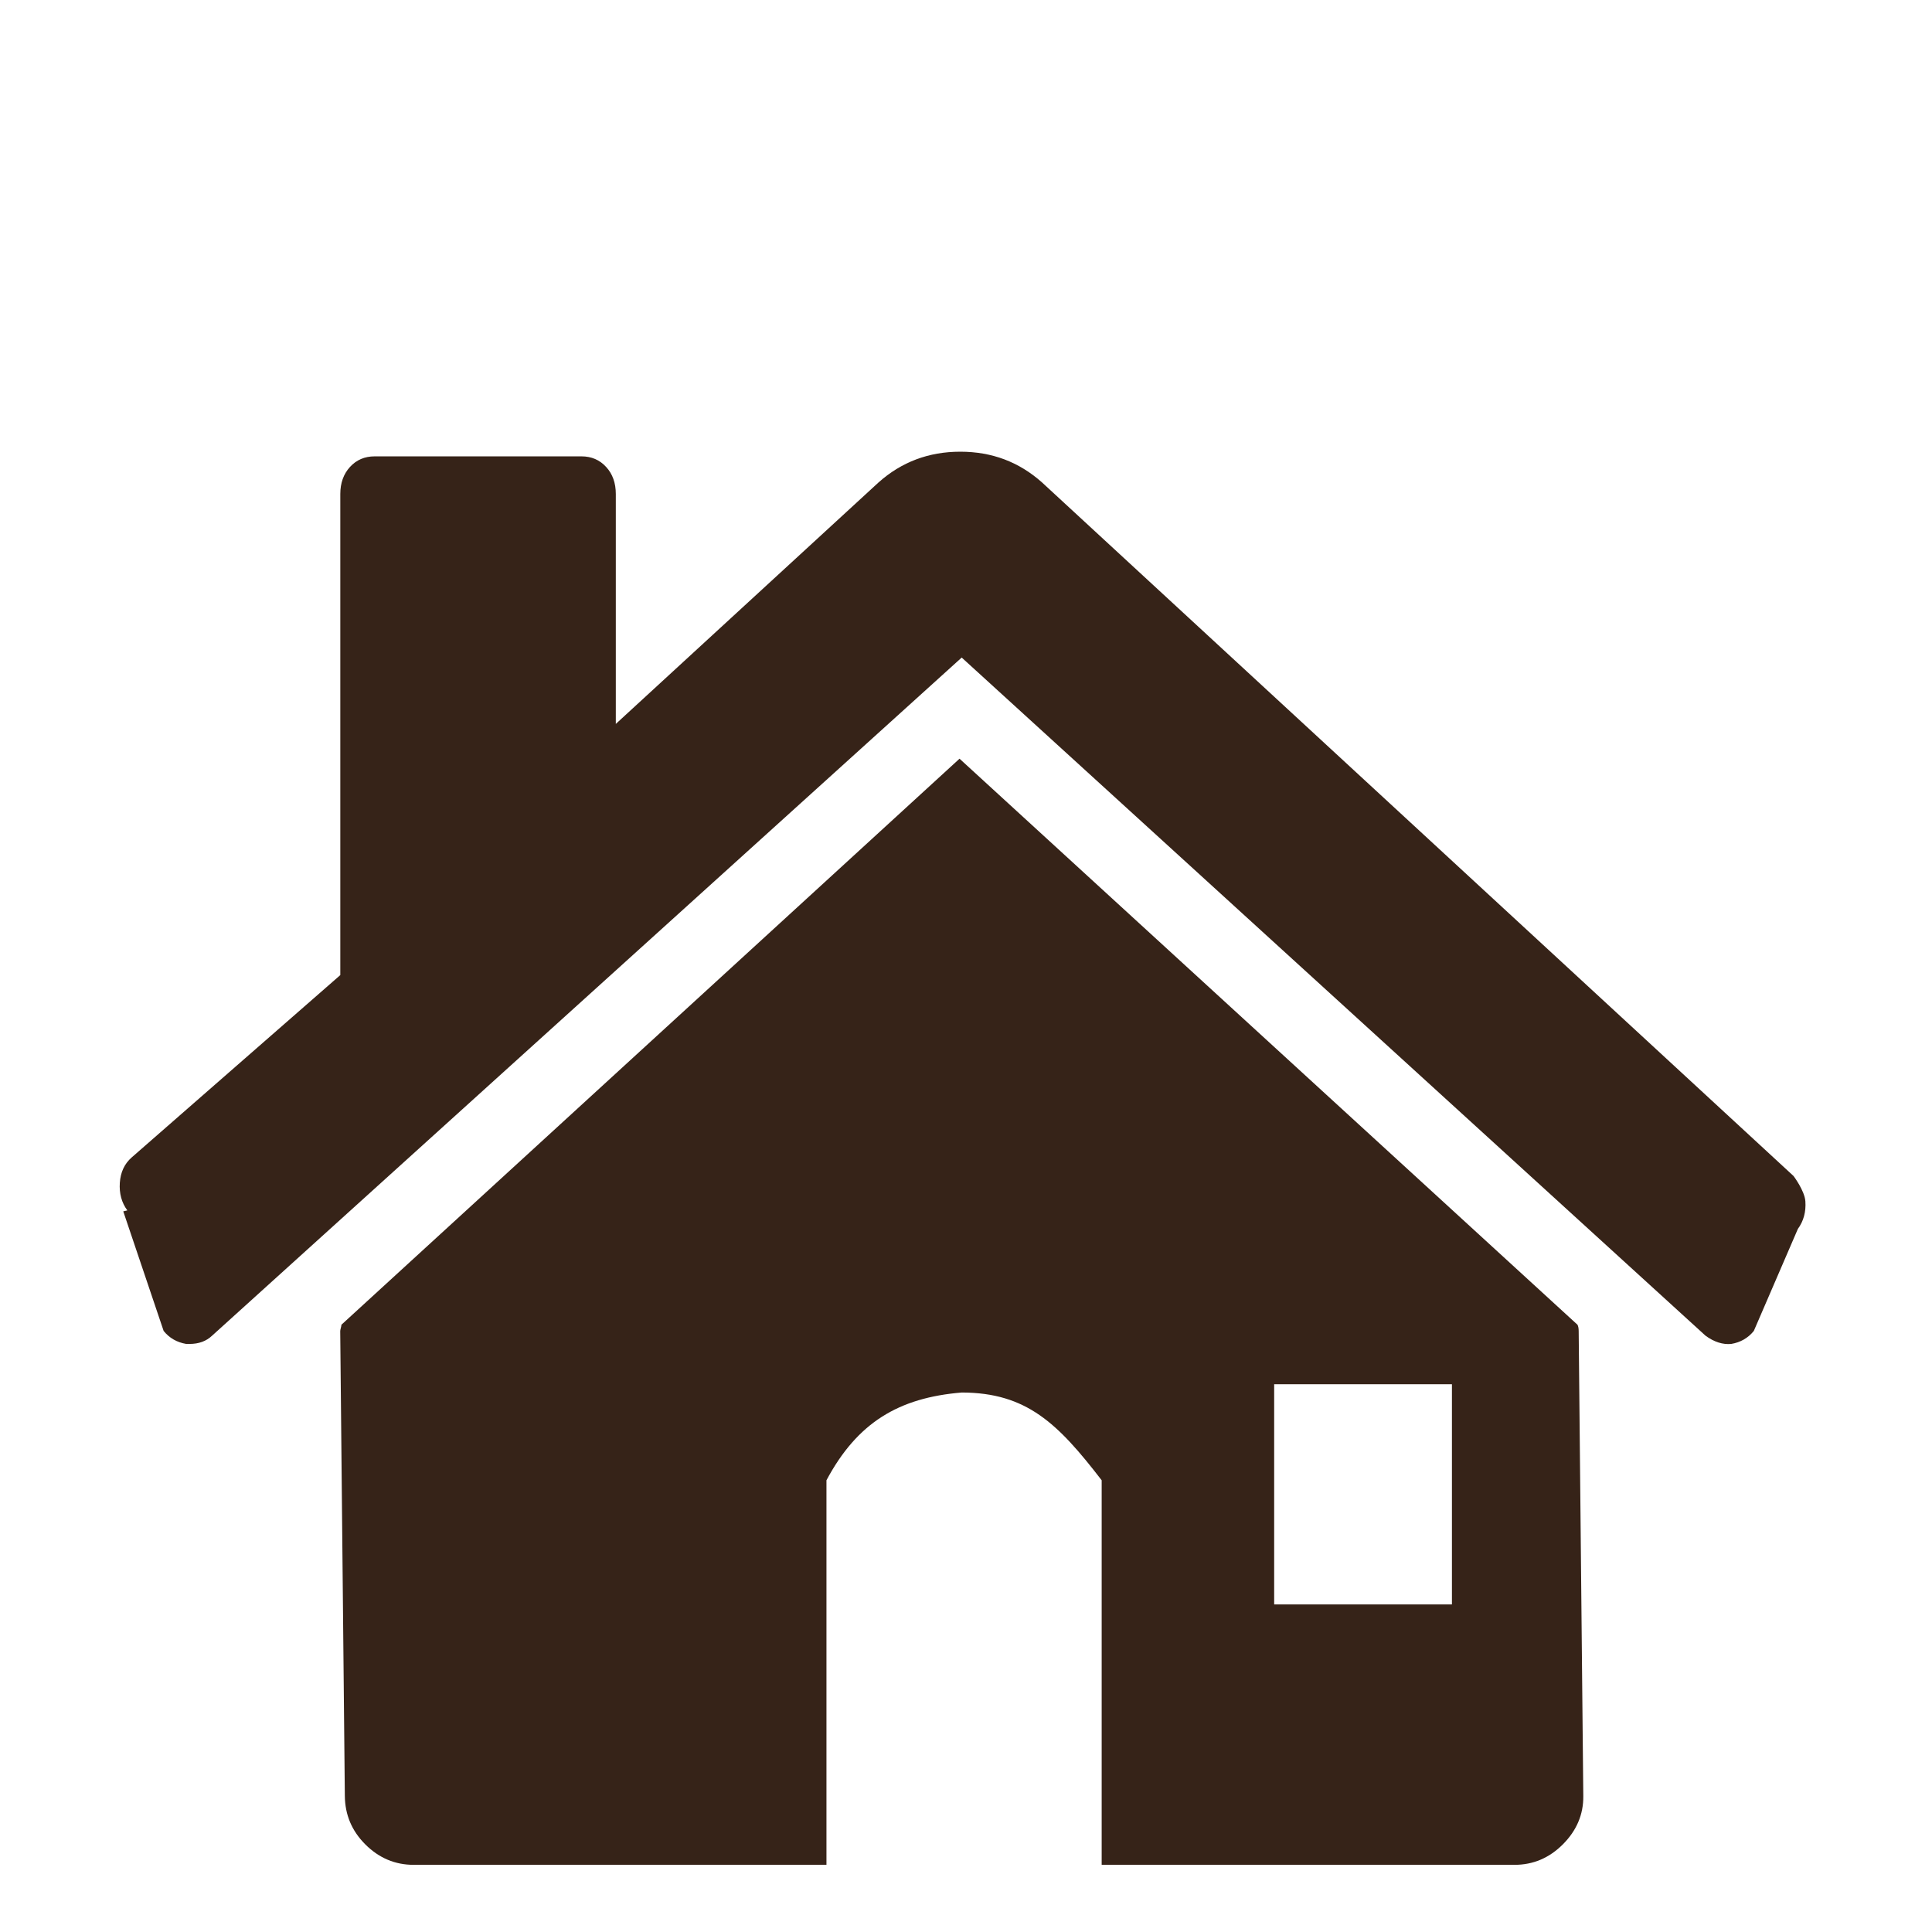 <svg xmlns:rdf="http://www.w3.org/1999/02/22-rdf-syntax-ns#" xmlns="http://www.w3.org/2000/svg" height="26" width="26" version="1.1" xmlns:cc="http://creativecommons.org/ns#" xmlns:dc="http://purl.org/dc/elements/1.1/" viewBox="0 0 100 100">
 <path d="m12.9 10.2-8.31 7.61c0 0.01-0.003 0.024-0.008 0.043-0.005 0.019-0.008 0.033-0.008 0.043l0.062 6.25c0.003 0.251 0.092 0.467 0.275 0.65s0.4 0.275 0.65 0.275h5.55v-5.17c0.413-0.774 0.969-1.11 1.82-1.18 0.871 0.003 1.29 0.414 1.88 1.18v5.17h5.55c0.251 0 0.467-0.092 0.65-0.275s0.278-0.4 0.275-0.65l-0.062-6.25c-0-0.039-0.006-0.067-0.016-0.086zm4.23 8.41h2.39v2.96h-2.39z" transform="scale(3.85)" fill="#362318"/>
 <path fill="#362318" d="m6.38 62.7 2.09 6.19c0.297 0.366 0.686 0.59 1.17 0.672h0.167c0.482 0 0.871-0.142 1.17-0.427l38.8-35.1 38.5 35.1c0.445 0.326 0.89 0.468 1.33 0.427 0.482-0.081 0.871-0.305 1.17-0.672l2.28-5.28c0.297-0.407 0.426-0.885 0.389-1.43-0.037-0.549-0.612-1.31-0.612-1.31l-38.9-35.9c-1.19-1.06-2.59-1.59-4.23-1.59-1.63 0-3.04 0.529-4.23 1.59l-13.6 12.5v-11.9c0-0.57-0.167-1.04-0.5-1.4-0.334-0.366-0.76-0.549-1.28-0.549h-10.7c-0.519 0-0.945 0.183-1.28 0.549-0.334 0.366-0.5 0.834-0.5 1.4v24.9l-10.8 9.44c-0.371 0.326-0.575 0.763-0.612 1.31-0.037 0.549 0.093 1.03 0.389 1.43z"/>
</svg>
